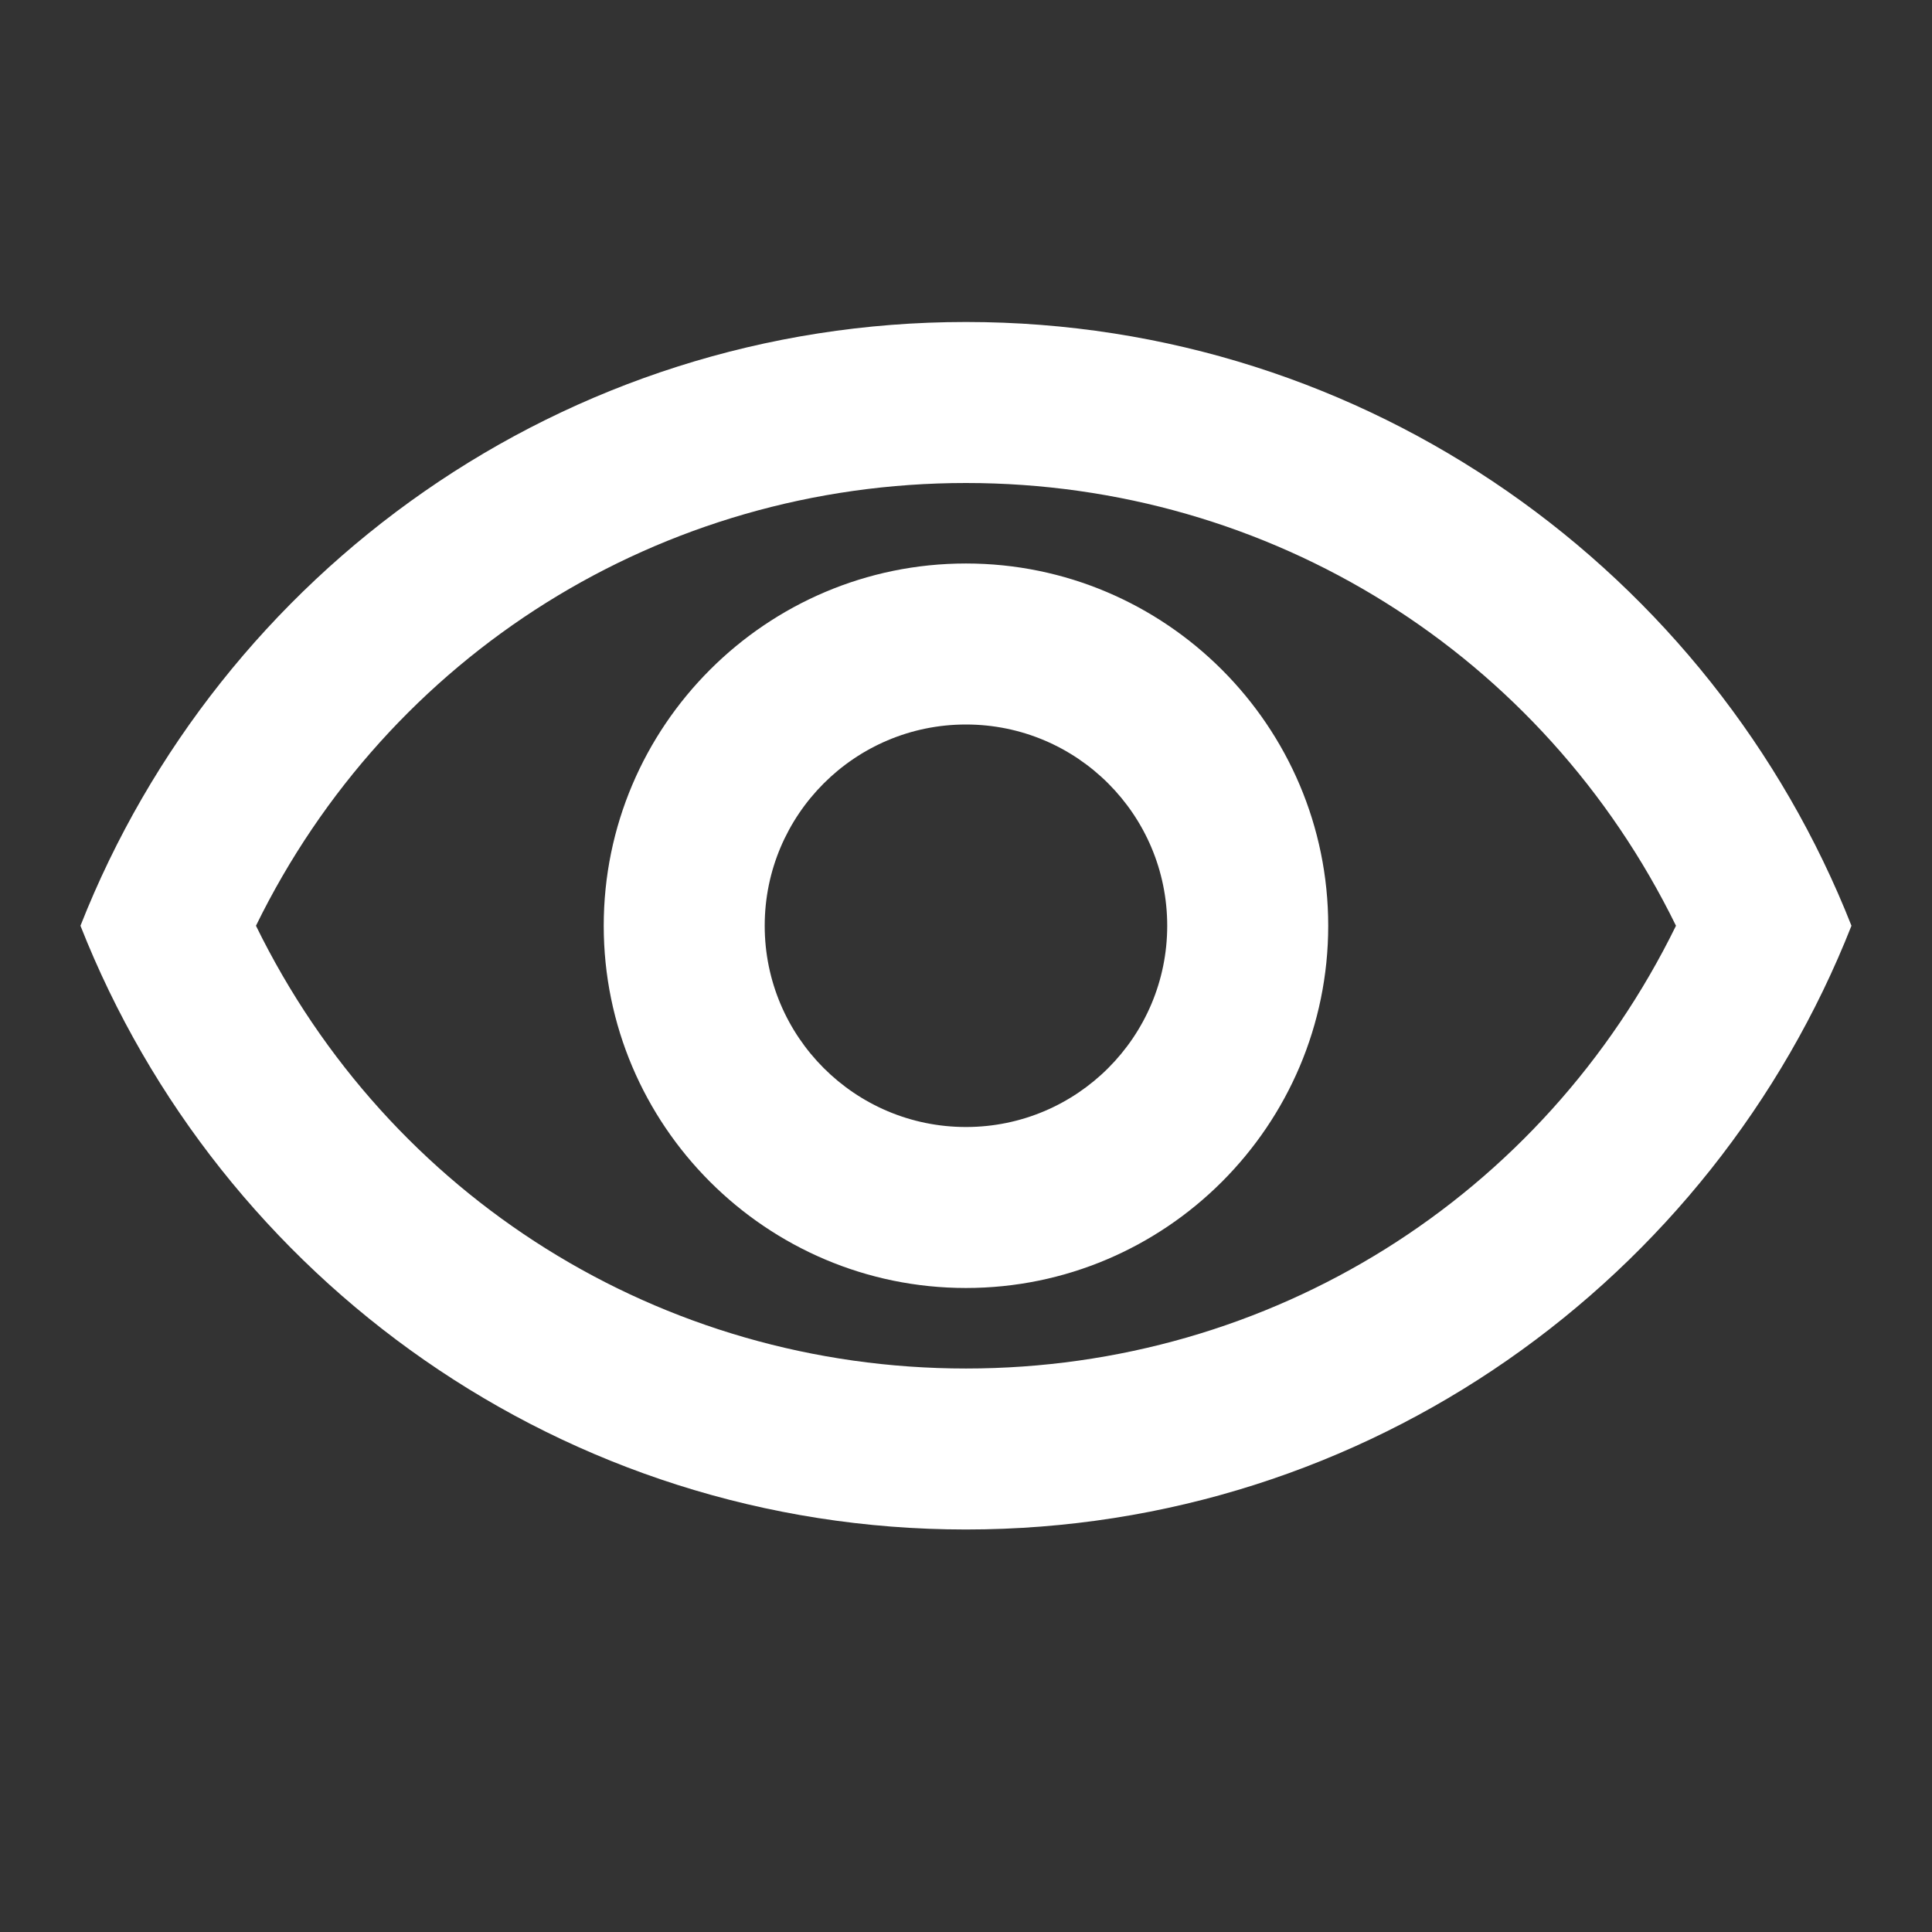 <svg width="74" height="74" viewBox="0 0 74 74" fill="none" xmlns="http://www.w3.org/2000/svg">
<rect x="0" y="0" width="74" height="74" fill="#333333" stroke="none"/>
<path d="M36.999 18.5C48.684 18.5 59.106 25.067 64.194 35.458C59.106 45.849 48.684 52.417 36.999 52.417C25.313 52.417 14.891 45.849 9.804 35.458C14.891 25.067 25.313 18.5 36.999 18.5ZM36.999 12.333C21.582 12.333 8.416 21.922 3.082 35.458C8.416 48.994 21.582 58.583 36.999 58.583C52.415 58.583 65.581 48.994 70.915 35.458C65.581 21.922 52.415 12.333 36.999 12.333ZM36.999 27.75C41.254 27.75 44.707 31.203 44.707 35.458C44.707 39.713 41.254 43.167 36.999 43.167C32.744 43.167 29.29 39.713 29.29 35.458C29.29 31.203 32.744 27.75 36.999 27.75ZM36.999 21.583C29.352 21.583 23.124 27.812 23.124 35.458C23.124 43.105 29.352 49.333 36.999 49.333C44.645 49.333 50.874 43.105 50.874 35.458C50.874 27.812 44.645 21.583 36.999 21.583Z" fill="white"/>
</svg>
